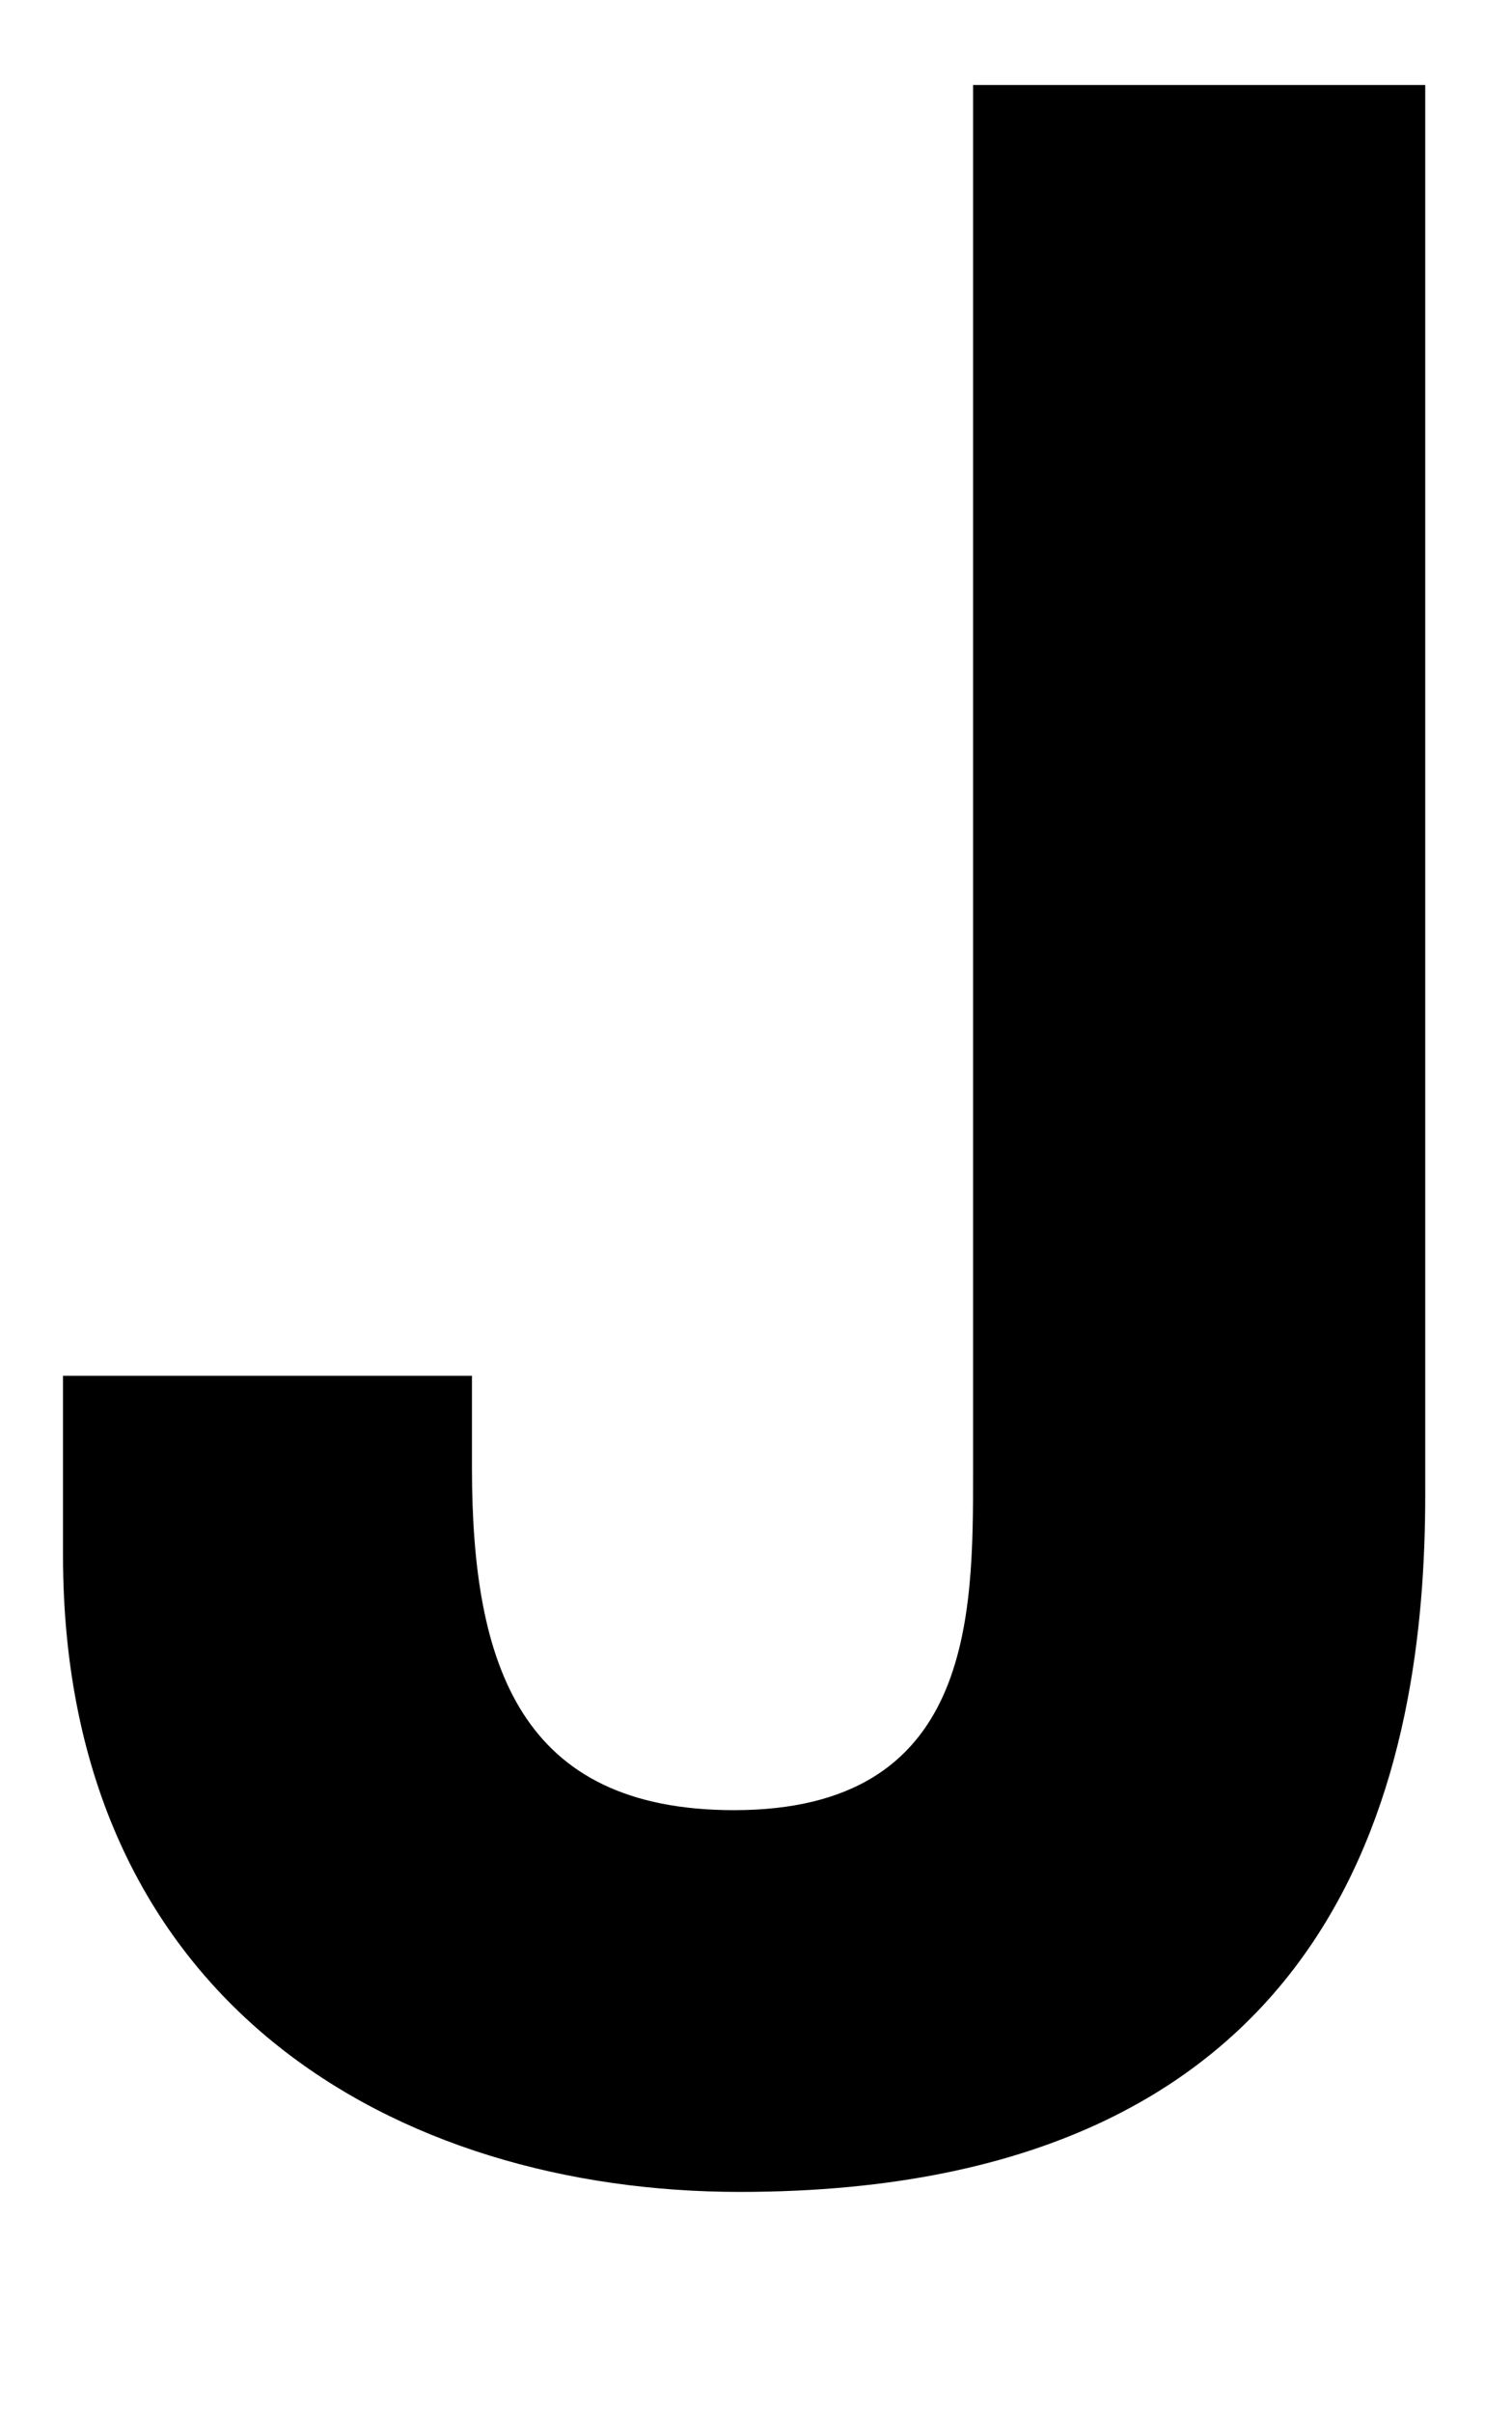 <svg xmlns="http://www.w3.org/2000/svg" viewBox="0 0 84 134"><path d="M79.18,83c0,14.72-4,38.72-38.08,38.72-19,0-37.6-10.4-37.6-35.36V76.4H26.22v5.12c0,11,2.72,19,14.56,19,13.28,0,13.28-10.72,13.28-18.72V4.72H79.18Z"/></svg>